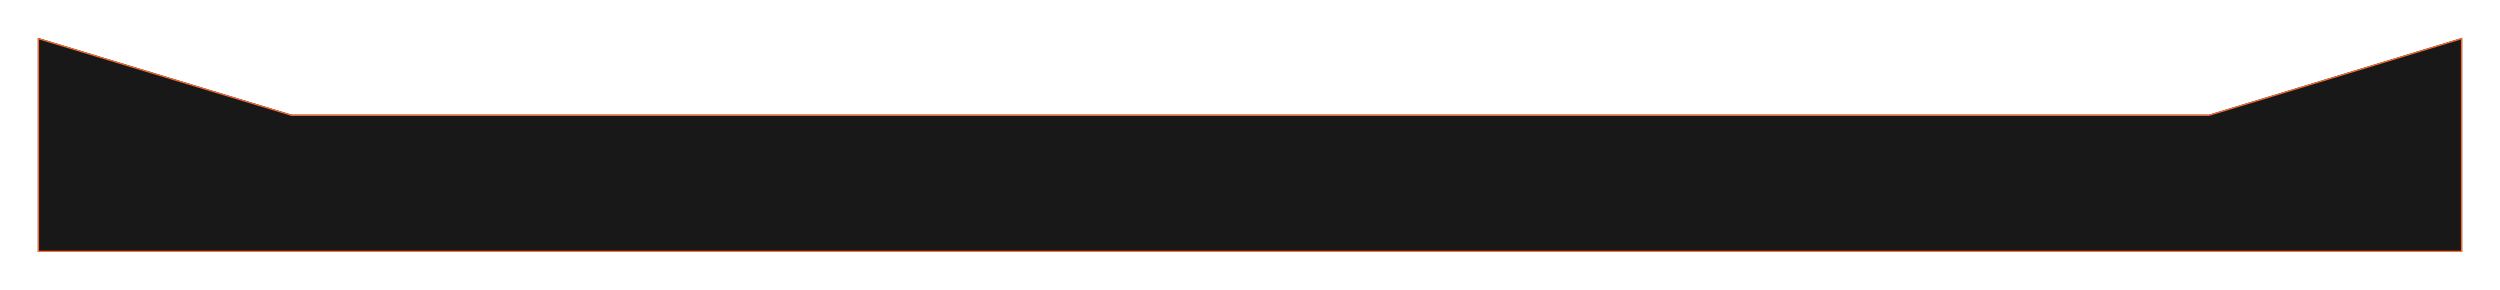 <svg width="1984" height="230" viewBox="0 0 1984 230" fill="none" xmlns="http://www.w3.org/2000/svg">
<g filter="url(#filter0_d_35_2694)">
<path d="M30 30L231.395 91H1753.1L1954 30V125.248V200H30V125.248V30Z" fill="#181818"/>
<path d="M231.25 91.478L231.321 91.5H231.395H1753.1H1753.18L1753.25 91.478L1953.5 30.674V125.248V199.5H30.5V125.248V30.674L231.25 91.478Z" stroke="#F96B31"/>
</g>
<defs>
<filter id="filter0_d_35_2694" x="0" y="0" width="1984" height="230" filterUnits="userSpaceOnUse" color-interpolation-filters="sRGB">
<feFlood flood-opacity="0" result="BackgroundImageFix"/>
<feColorMatrix in="SourceAlpha" type="matrix" values="0 0 0 0 0 0 0 0 0 0 0 0 0 0 0 0 0 0 127 0" result="hardAlpha"/>
<feOffset/>
<feGaussianBlur stdDeviation="15"/>
<feComposite in2="hardAlpha" operator="out"/>
<feColorMatrix type="matrix" values="0 0 0 0 0.976 0 0 0 0 0.537 0 0 0 0 0.239 0 0 0 0.4 0"/>
<feBlend mode="normal" in2="BackgroundImageFix" result="effect1_dropShadow_35_2694"/>
<feBlend mode="normal" in="SourceGraphic" in2="effect1_dropShadow_35_2694" result="shape"/>
</filter>
</defs>
</svg>

